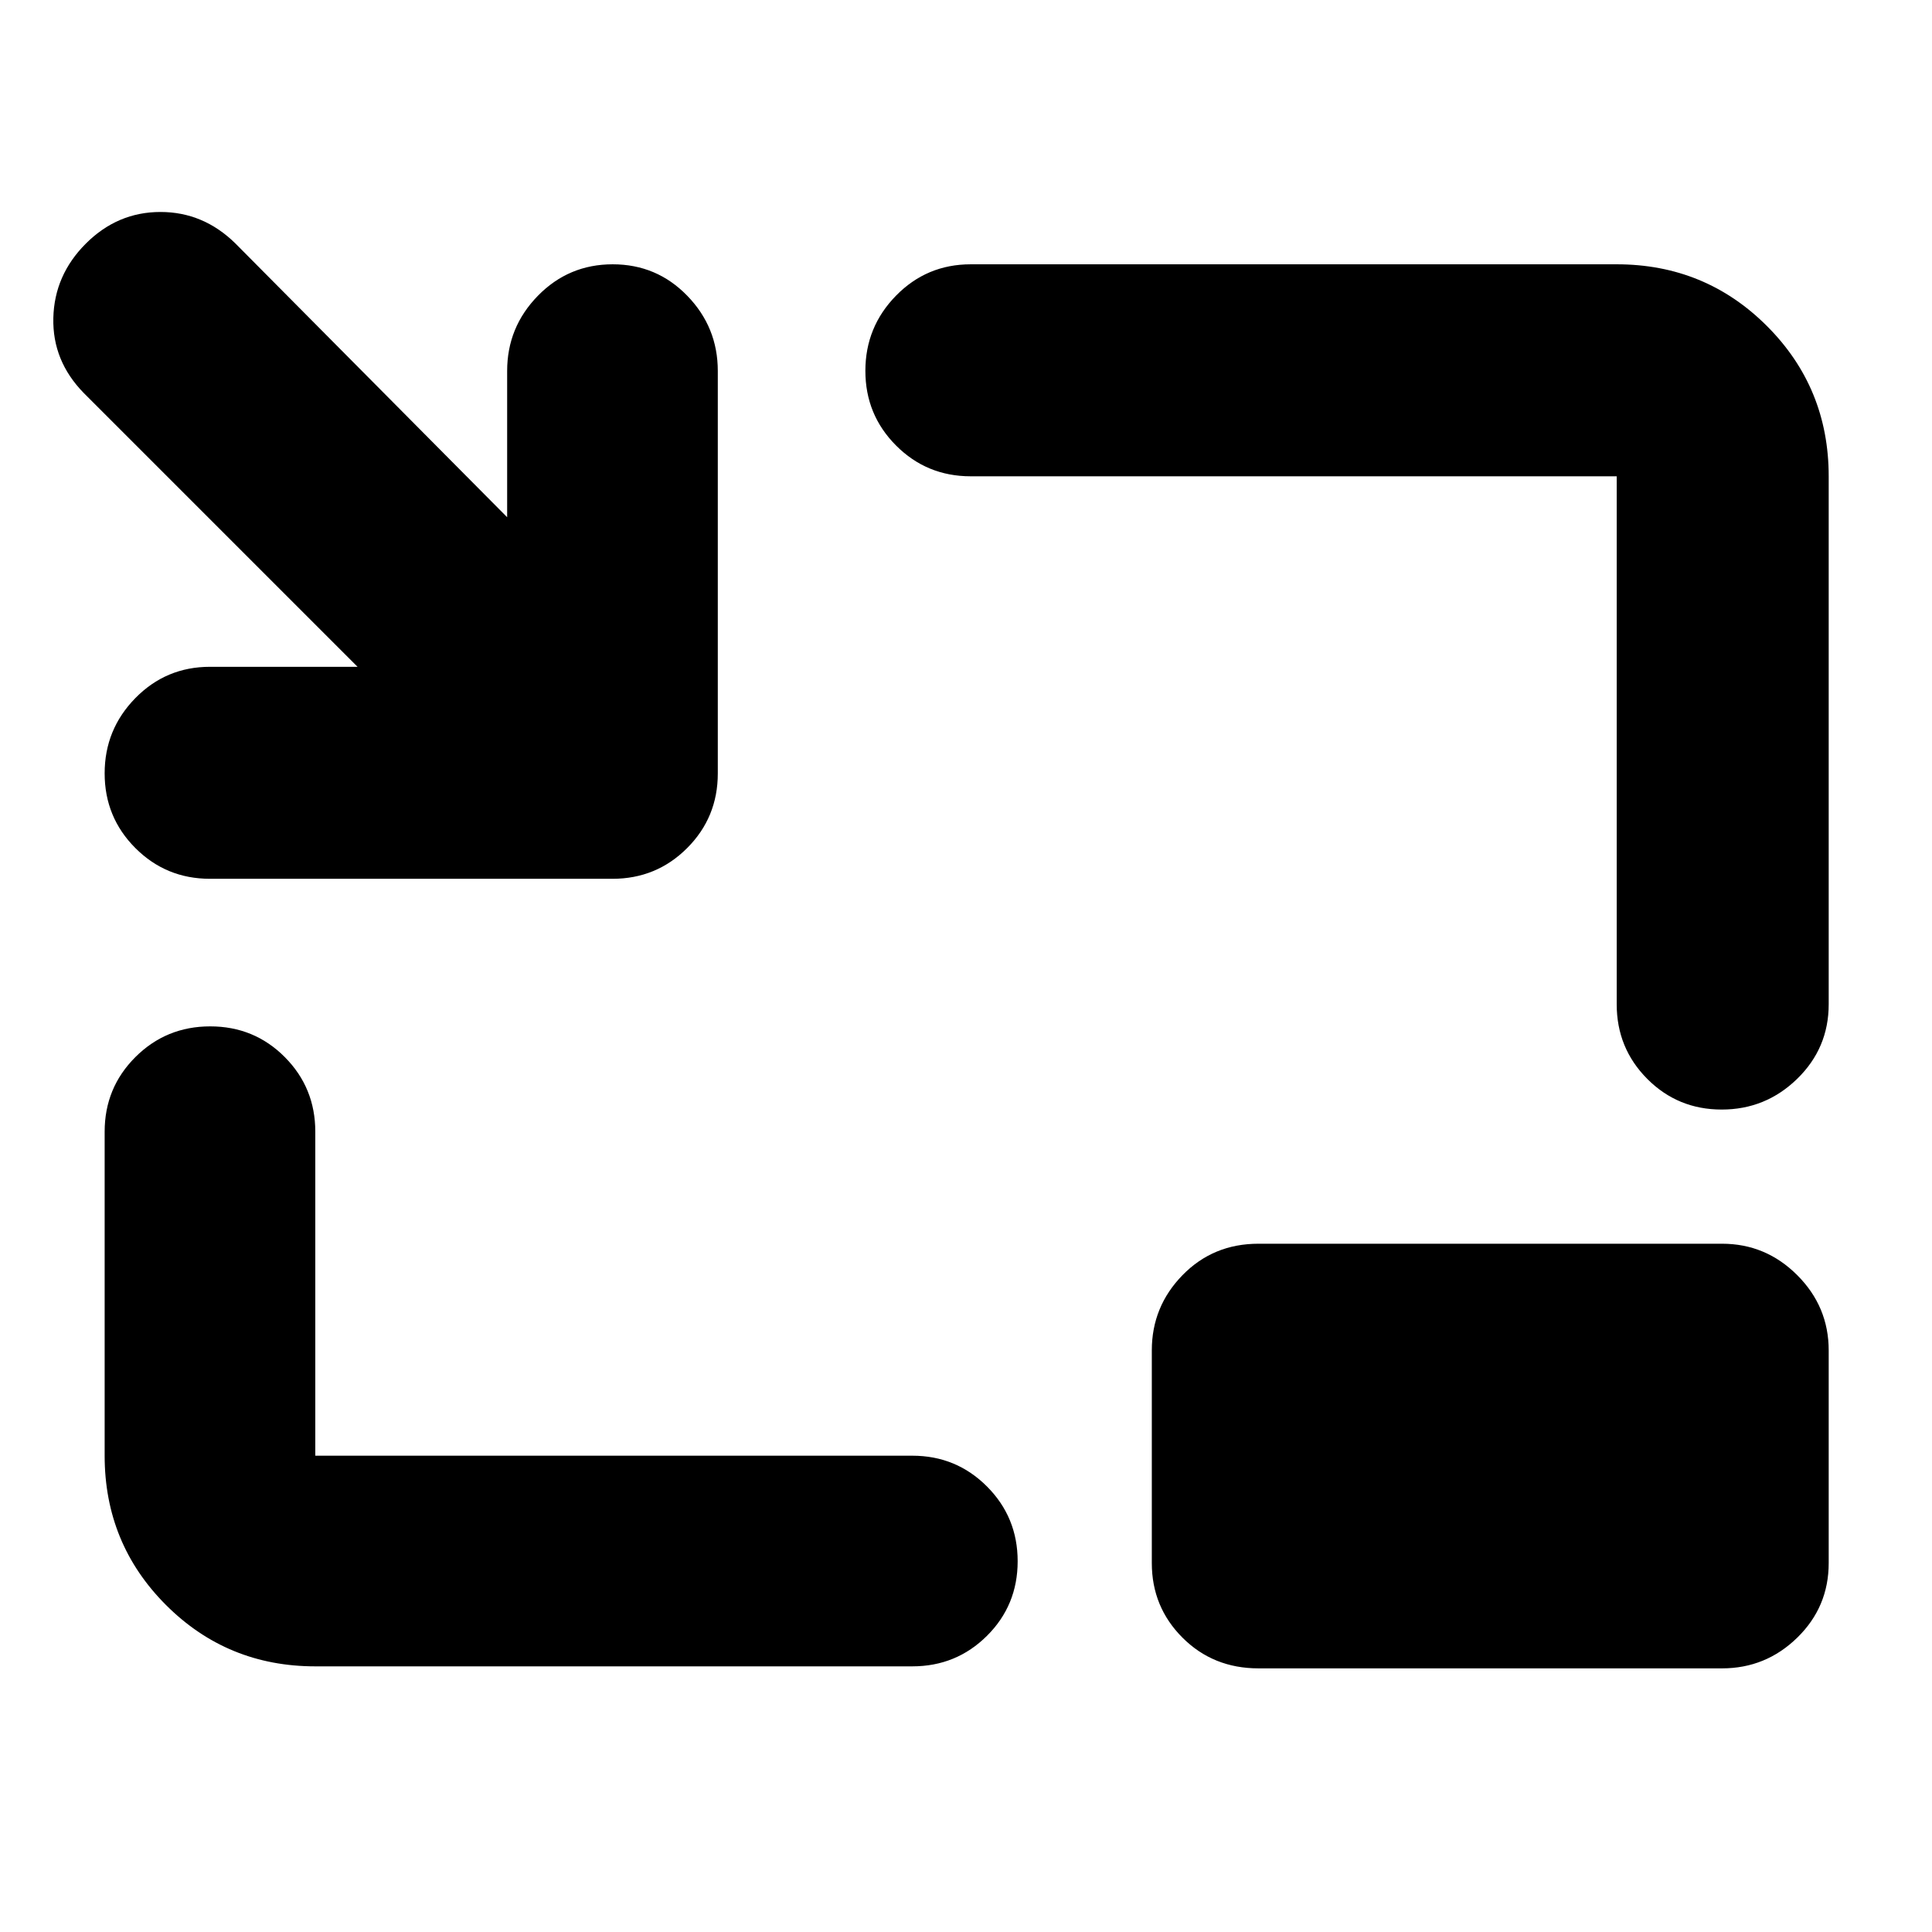 <svg xmlns="http://www.w3.org/2000/svg" height="40" viewBox="0 -960 960 960" width="40"><path d="M104.33-523.33q-21.83 0-37.08-15.29Q52-553.9 52-575.72q0-21.83 15.25-37.39 15.25-15.56 37.08-15.56h73.34l-136-136Q26-780.64 26.5-801.99 27-823.33 42.7-839q15.7-15.67 37.04-15.67 21.33 0 37.26 15.67l135 136v-72.67q0-21.75 15.28-37.37 15.29-15.63 37.17-15.63 21.88 0 37.05 15.63 15.17 15.62 15.17 37.37v200q0 21.84-15.25 37.09-15.25 15.25-37.09 15.25h-200ZM156.67-132q-43.7 0-74.19-30.48Q52-192.97 52-236.67v-161q0-21.83 15.28-37.08Q82.57-450 104.45-450q21.88 0 37.05 15.25 15.17 15.25 15.17 37.08v161h296.66q21.84 0 37.09 15.29 15.25 15.28 15.25 37.16 0 21.89-15.25 37.05Q475.17-132 453.33-132H156.67Zm698.82-276.67q-21.82 0-36.99-15.25-15.17-15.25-15.17-37.08v-262.33h-321q-21.83 0-37.08-15.29Q430-753.9 430-775.73q0-21.82 15.25-37.38 15.25-15.56 37.08-15.56h321q43.98 0 74.66 30.68t30.68 74.66V-461q0 21.83-15.68 37.08-15.67 15.25-37.5 15.25ZM625.33-131q-22.5 0-37.75-15.25t-15.25-37.08V-289q0-21.75 15.25-37.38Q602.83-342 625.33-342h230.34q21.75 0 37.37 15.62 15.63 15.63 15.63 37.38v105.67q0 21.83-15.63 37.08Q877.42-131 855.67-131H625.33Z"/></svg>
